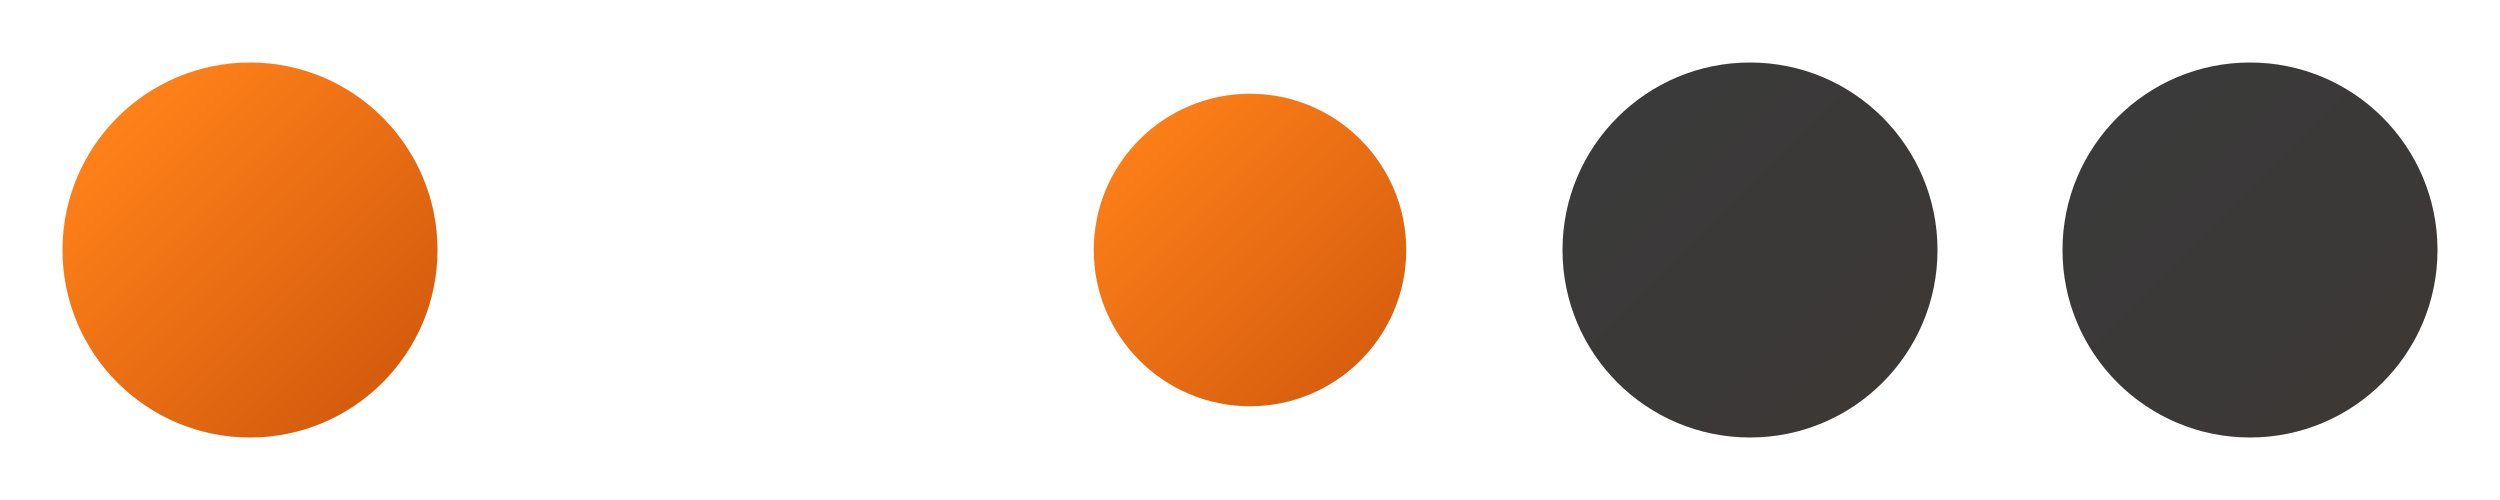 <?xml version="1.0" encoding="UTF-8" standalone="no"?>
<svg
   xmlns:dc="http://purl.org/dc/elements/1.1/"
   xmlns:cc="http://creativecommons.org/ns#"
   xmlns:rdf="http://www.w3.org/1999/02/22-rdf-syntax-ns#"
   xmlns:svg="http://www.w3.org/2000/svg"
   xmlns="http://www.w3.org/2000/svg"
   xmlns:xlink="http://www.w3.org/1999/xlink"
   xmlns:sodipodi="http://sodipodi.sourceforge.net/DTD/sodipodi-0.dtd"
   xmlns:inkscape="http://www.inkscape.org/namespaces/inkscape"
   id="svg1234"
   width="80"
   height="16"
   version="1.1"
   sodipodi:docname="close.svg"
   inkscape:version="0.92.4 5da689c313, 2019-01-14">
  <sodipodi:namedview
     pagecolor="#ffffff"
     bordercolor="#666666"
     borderopacity="1"
     objecttolerance="10"
     gridtolerance="10"
     guidetolerance="10"
     inkscape:pageopacity="0"
     inkscape:pageshadow="2"
     inkscape:window-width="1366"
     inkscape:window-height="692"
     id="namedview13"
     showgrid="false"
     inkscape:zoom="5.568466"
     inkscape:cx="19.310211"
     inkscape:cy="12.811274"
     inkscape:window-x="0"
     inkscape:window-y="24"
     inkscape:window-maximized="1"
     inkscape:current-layer="svg1234">
    <inkscape:grid
       type="xygrid"
       id="grid825" />
  </sodipodi:namedview>
  <defs
     id="defs49">
    <linearGradient
       id="linearGradient840"
       inkscape:collect="always">
      <stop
         id="stop836"
         offset="0"
         style="stop-color:#3a3a3a;stop-opacity:1" />
      <stop
         id="stop838"
         offset="1"
         style="stop-color:#3c3836;stop-opacity:1" />
    </linearGradient>
    <linearGradient
       id="linearGradient903">
      <stop
         stop-opacity="1"
         offset="0"
         stop-color="#fe8019"
         id="stop901"
         style="stop-color:#fe8019;stop-opacity:1" />
      <stop
         stop-opacity="1"
         offset="1"
         stop-color="#d65d0e"
         id="stop899"
         style="stop-color:#d65d0e;stop-opacity:1" />
    </linearGradient>
    <linearGradient
       xlink:href="#linearGradient903"
       id="linearGradient882"
       x1="4"
       y1="4"
       x2="12"
       y2="12"
       gradientUnits="userSpaceOnUse" />
    <linearGradient
       inkscape:collect="always"
       xlink:href="#linearGradient840"
       id="linearGradient839"
       x1="4"
       y1="4"
       x2="12"
       y2="12"
       gradientUnits="userSpaceOnUse" />
    <linearGradient
       inkscape:collect="always"
       xlink:href="#linearGradient840"
       id="linearGradient841"
       gradientUnits="userSpaceOnUse"
       x1="4"
       y1="4"
       x2="12"
       y2="12" />
  </defs>
  <g
     id="active-center"
     inkscape:label="#active-center">
    <circle
       id="path838"
       cx="8"
       cy="8"
       r="6"
       stroke-miterlimit="4"
       style="opacity:1;fill:url(#linearGradient882);fill-opacity:1;stroke:none;stroke-width:2;stroke-linecap:square;stroke-linejoin:miter;stroke-miterlimit:4;stroke-dasharray:none;stroke-opacity:1;paint-order:stroke fill markers" />
    <rect
       y="0"
       x="0"
       height="16"
       width="16"
       id="rect827"
       style="opacity:0;fill:none;fill-opacity:1;stroke:none;stroke-width:0.5;stroke-linecap:round;stroke-linejoin:miter;stroke-miterlimit:4;stroke-dasharray:none;stroke-opacity:1" />
  </g>
  <g
     id="hover-center"
     transform="translate(16)"
     inkscape:label="#hover-center">
    <circle
       id="path838-3"
       cx="8"
       cy="8"
       r="6"
       stroke-miterlimit="4"
       style="opacity:0.732;fill:url(#linearGradient882);fill-opacity:1;stroke:none;stroke-width:2;stroke-linecap:square;stroke-linejoin:miter;stroke-miterlimit:4;stroke-dasharray:none;stroke-opacity:1;paint-order:stroke fill markers" />
    <rect
       y="0"
       x="0"
       height="16"
       width="16"
       id="rect827-5"
       style="opacity:0;fill:none;fill-opacity:1;stroke:none;stroke-width:0.5;stroke-linecap:round;stroke-linejoin:miter;stroke-miterlimit:4;stroke-dasharray:none;stroke-opacity:1" />
  </g>
  <g
     id="pressed-center"
     transform="translate(32)"
     inkscape:label="#pressed-center">
    <circle
       id="path838-7"
       cx="8"
       cy="8"
       r="5"
       stroke-miterlimit="4"
       style="opacity:1;fill:url(#linearGradient882);fill-opacity:1;stroke:none;stroke-width:1.822;stroke-linecap:square;stroke-linejoin:miter;stroke-miterlimit:4;stroke-dasharray:none;stroke-opacity:1;paint-order:stroke fill markers" />
    <rect
       y="0"
       x="0"
       height="16"
       width="16"
       id="rect827-0"
       style="opacity:0;fill:none;fill-opacity:1;stroke:none;stroke-width:0.5;stroke-linecap:round;stroke-linejoin:miter;stroke-miterlimit:4;stroke-dasharray:none;stroke-opacity:1" />
  </g>
  <g
     id="deactivated-center"
     transform="translate(48)"
     inkscape:label="#deactivated-center">
    <circle
       id="path838-3-3"
       cx="8"
       cy="8"
       r="6"
       stroke-miterlimit="4"
       style="opacity:1;fill:url(#linearGradient839);fill-opacity:1;stroke:none;stroke-width:2;stroke-linecap:square;stroke-linejoin:miter;stroke-miterlimit:4;stroke-dasharray:none;stroke-opacity:1;paint-order:stroke fill markers" />
    <rect
       y="0"
       x="0"
       height="16"
       width="16"
       id="rect827-5-6"
       style="opacity:0;fill:none;fill-opacity:1;stroke:none;stroke-width:0.5;stroke-linecap:round;stroke-linejoin:miter;stroke-miterlimit:4;stroke-dasharray:none;stroke-opacity:1" />
  </g>
  <g
     id="inactive-center"
     transform="translate(64)"
     inkscape:label="#inactive-center">
    <circle
       id="path838-3-3-1"
       cx="8"
       cy="8"
       r="6"
       stroke-miterlimit="4"
       style="opacity:1;fill:url(#linearGradient841);fill-opacity:1;stroke:none;stroke-width:2;stroke-linecap:square;stroke-linejoin:miter;stroke-miterlimit:4;stroke-dasharray:none;stroke-opacity:1;paint-order:stroke fill markers" />
    <rect
       y="0"
       x="0"
       height="16"
       width="16"
       id="rect827-5-6-8"
       style="opacity:0;fill:none;fill-opacity:1;stroke:none;stroke-width:0.5;stroke-linecap:round;stroke-linejoin:miter;stroke-miterlimit:4;stroke-dasharray:none;stroke-opacity:1" />
  </g>
</svg>
